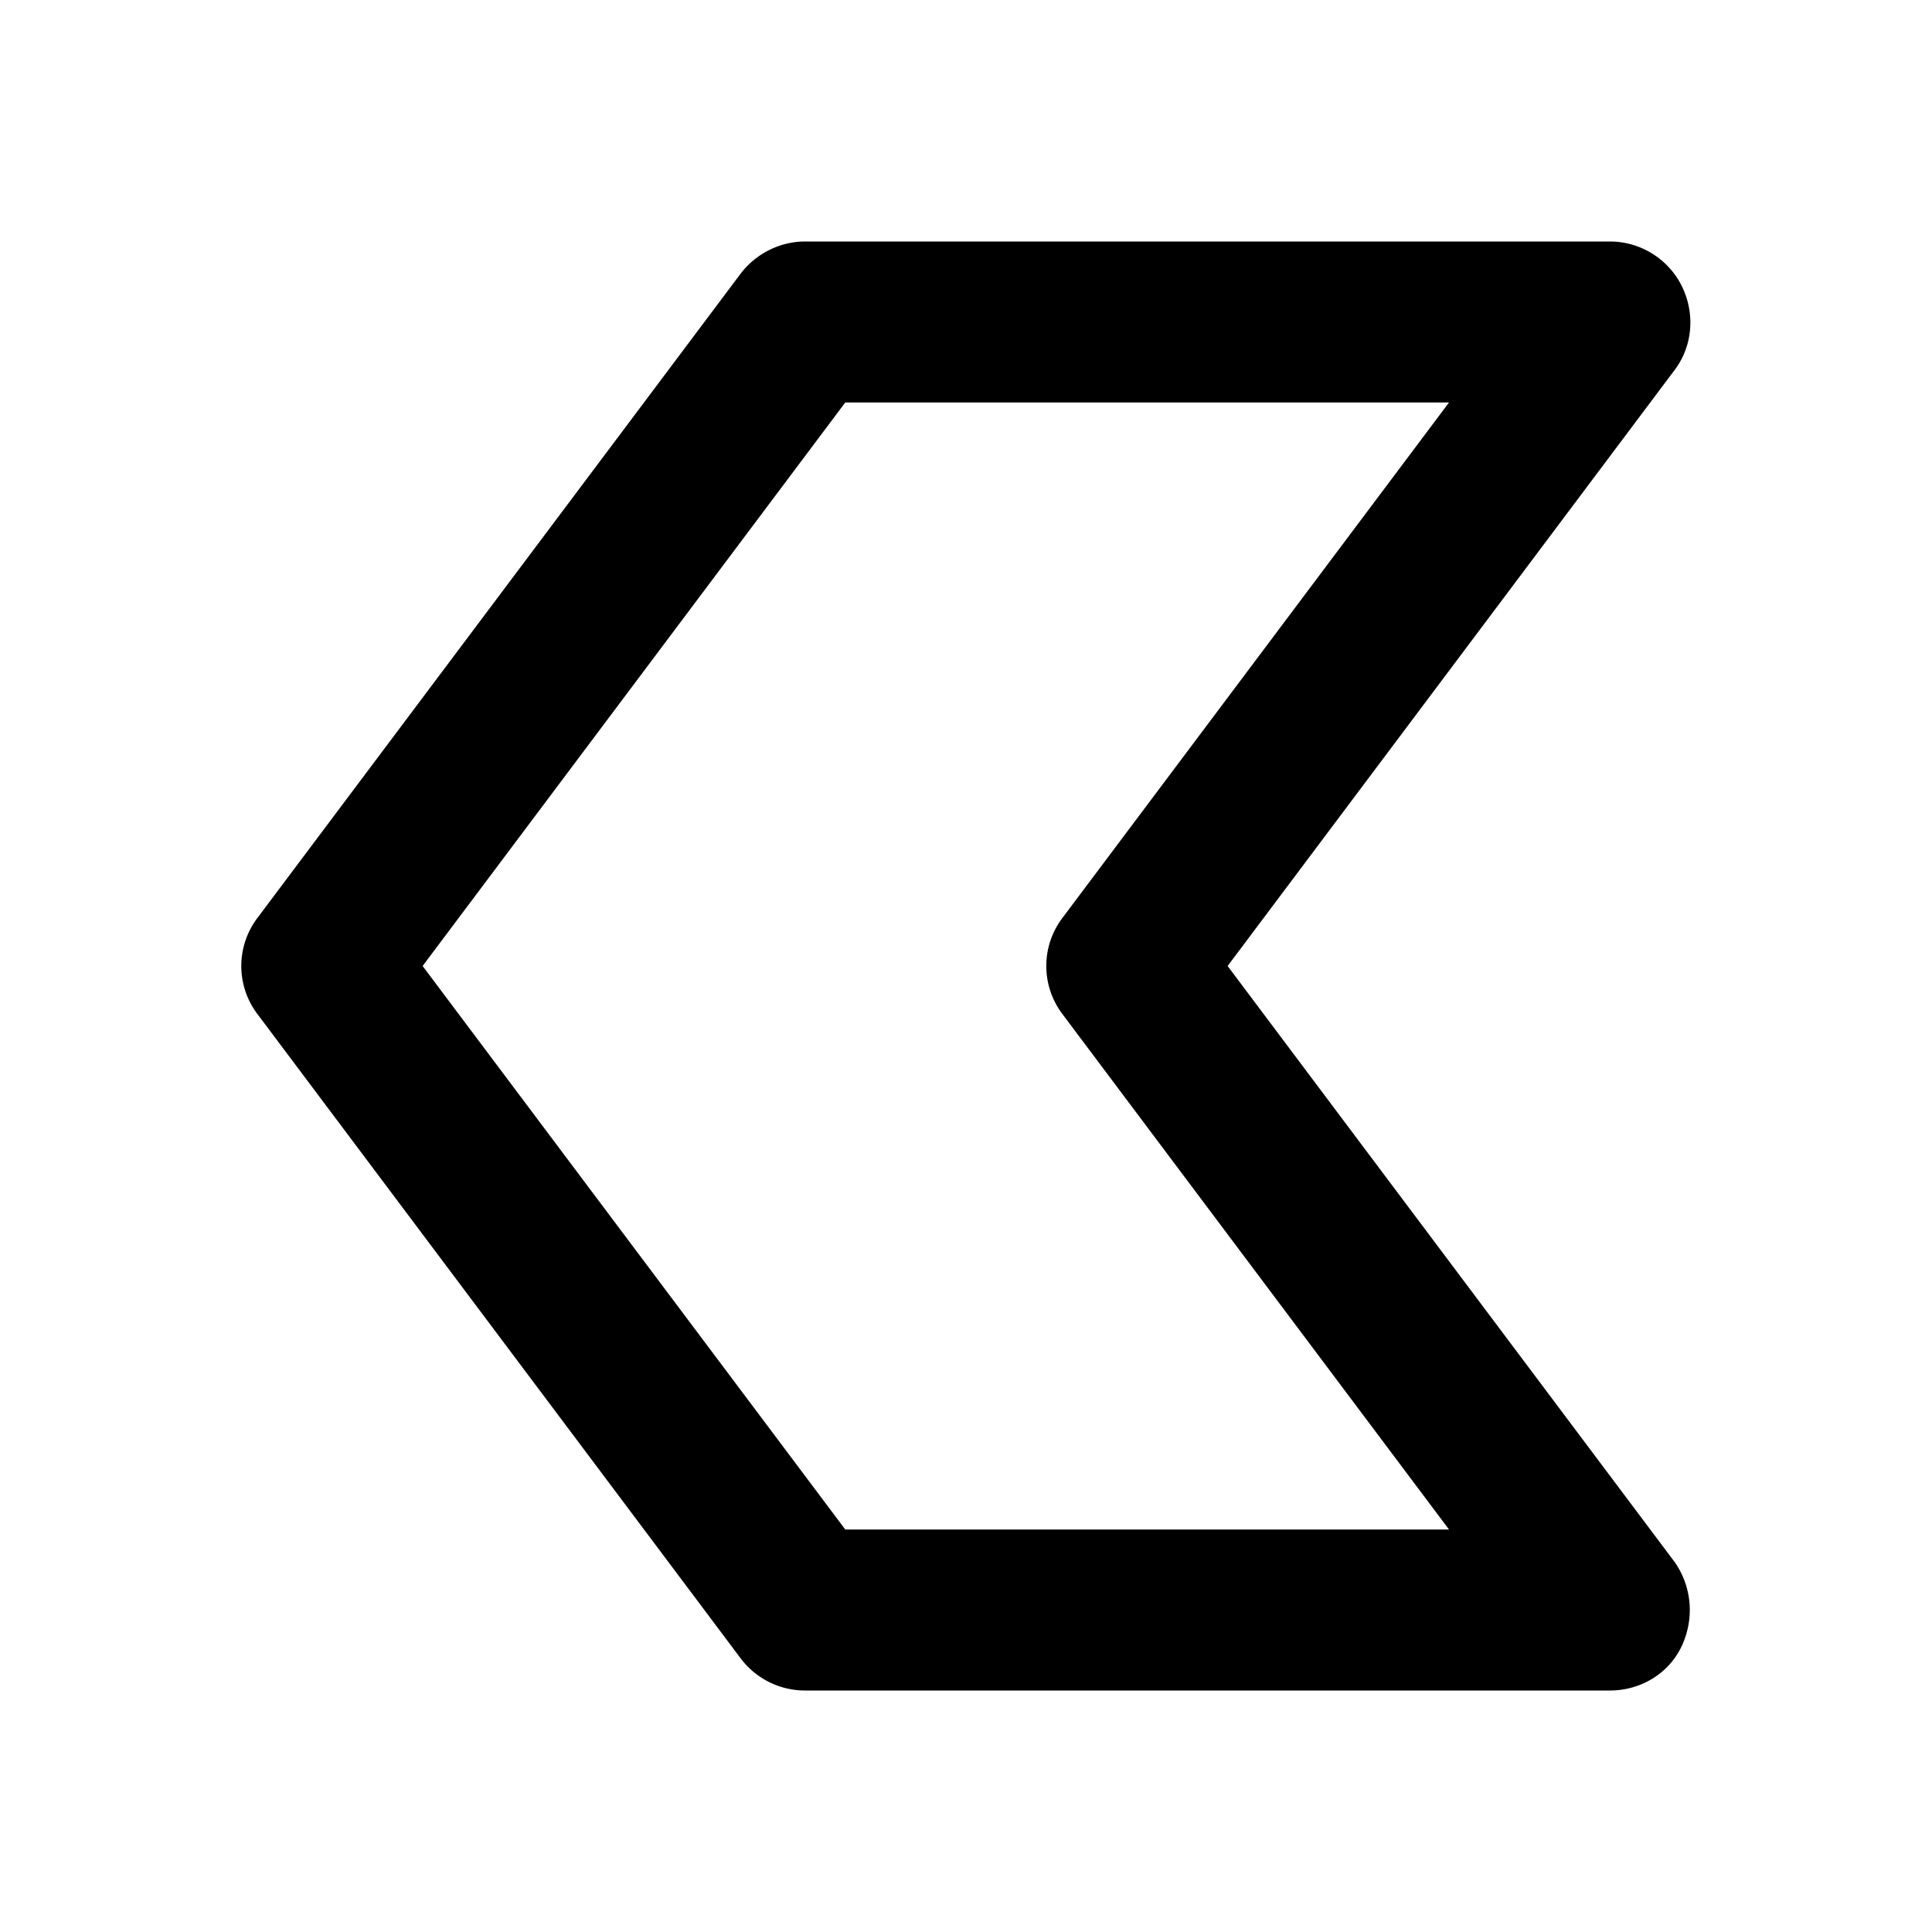 <svg xmlns="http://www.w3.org/2000/svg" width="24" height="24"><!--Boxicons v3.0 https://boxicons.com | License  https://docs.boxicons.com/free--><path d="M9.2 20.6a1 1 0 0 0 .8.4h10c.38 0 .73-.21.89-.55s.13-.74-.09-1.05L15.25 12l5.55-7.4c.23-.3.26-.71.09-1.05S20.37 3 20 3H10c-.31 0-.61.15-.8.4l-6 8a.99.99 0 0 0 0 1.2zM10.5 5H18l-4.8 6.4a.99.99 0 0 0 0 1.2L18 19h-7.5l-5.25-7z"/></svg>